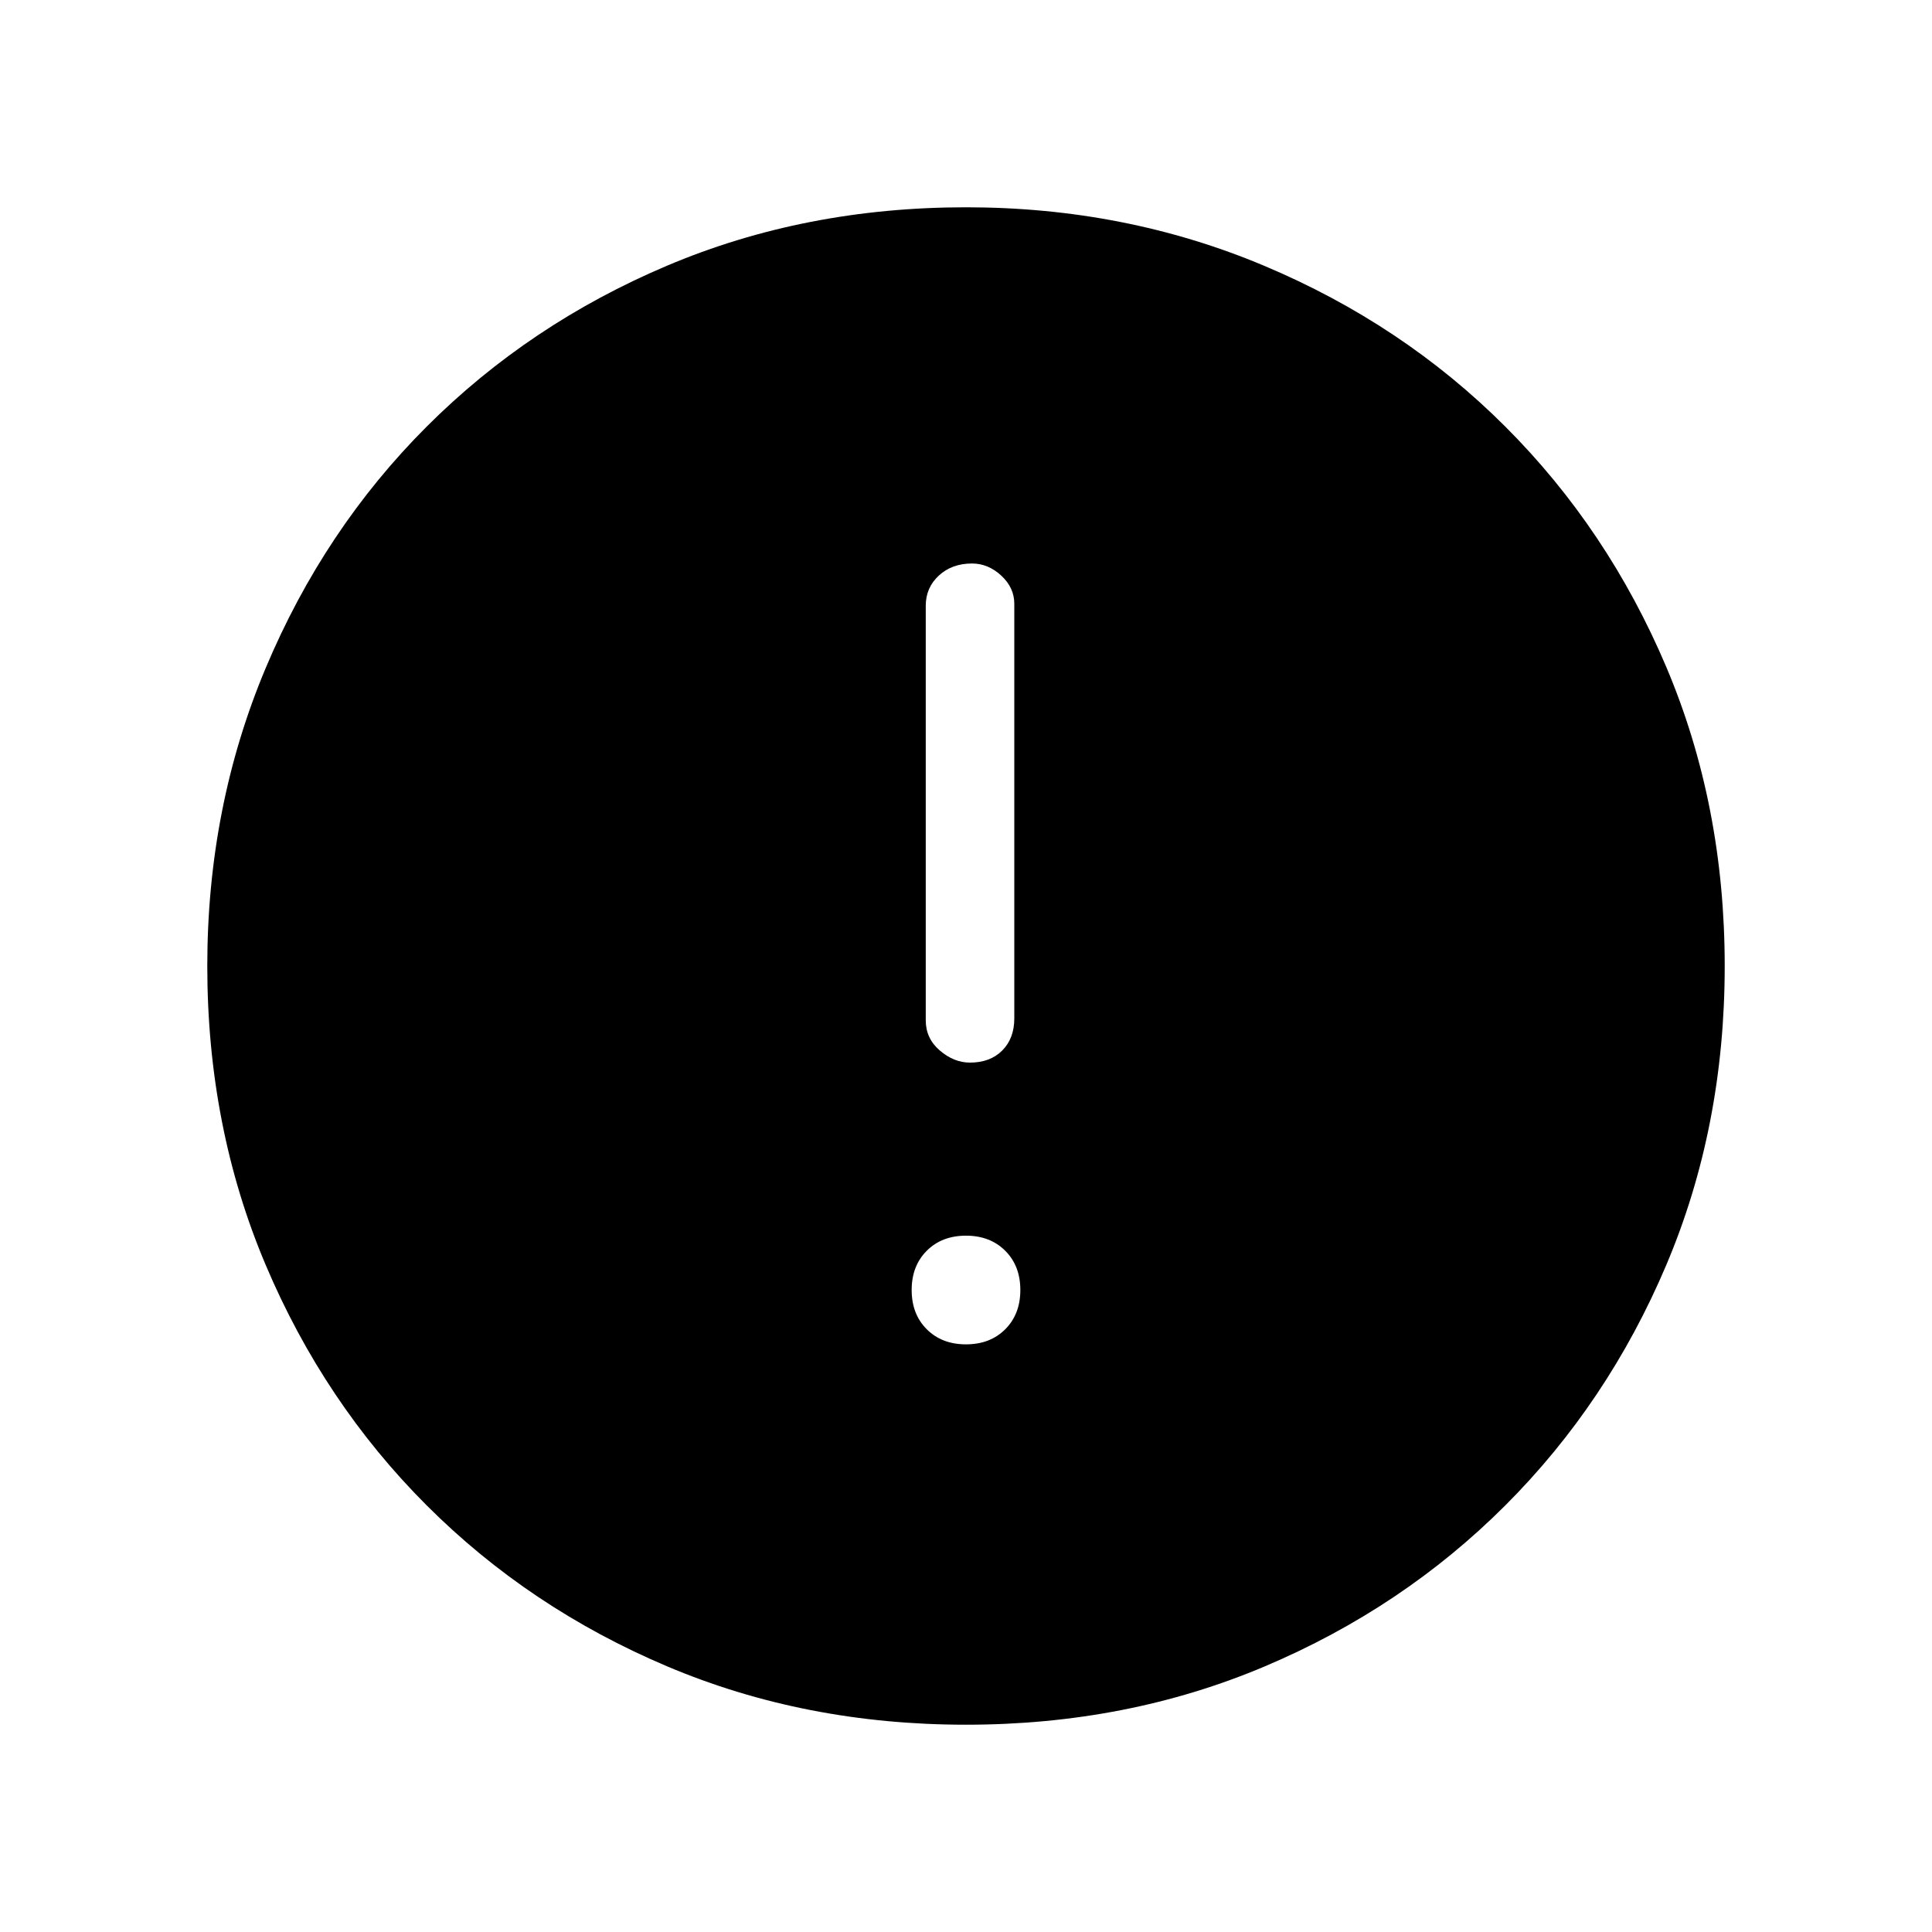 <svg xmlns="http://www.w3.org/2000/svg" height="48" width="48"><path d="M24.1 26.4Q24.6 26.4 24.9 26.1Q25.2 25.8 25.2 25.3V15Q25.2 14.6 24.875 14.3Q24.55 14 24.15 14Q23.65 14 23.325 14.3Q23 14.6 23 15.05V25.35Q23 25.8 23.35 26.1Q23.7 26.4 24.1 26.4ZM24 33.4Q24.6 33.4 24.975 33.025Q25.35 32.65 25.35 32.05Q25.35 31.45 24.975 31.075Q24.6 30.7 24 30.7Q23.4 30.7 23.025 31.075Q22.65 31.45 22.65 32.05Q22.65 32.65 23.025 33.025Q23.4 33.4 24 33.4ZM24 42.85Q20 42.85 16.575 41.4Q13.15 39.95 10.6 37.4Q8.05 34.85 6.6 31.425Q5.15 28 5.15 24Q5.15 20.05 6.6 16.6Q8.05 13.15 10.6 10.6Q13.15 8.05 16.575 6.6Q20 5.15 24 5.15Q27.95 5.15 31.4 6.6Q34.85 8.05 37.4 10.6Q39.95 13.15 41.4 16.575Q42.85 20 42.85 24Q42.85 28 41.4 31.425Q39.95 34.85 37.4 37.4Q34.85 39.95 31.425 41.4Q28 42.85 24 42.85Z"/></svg>